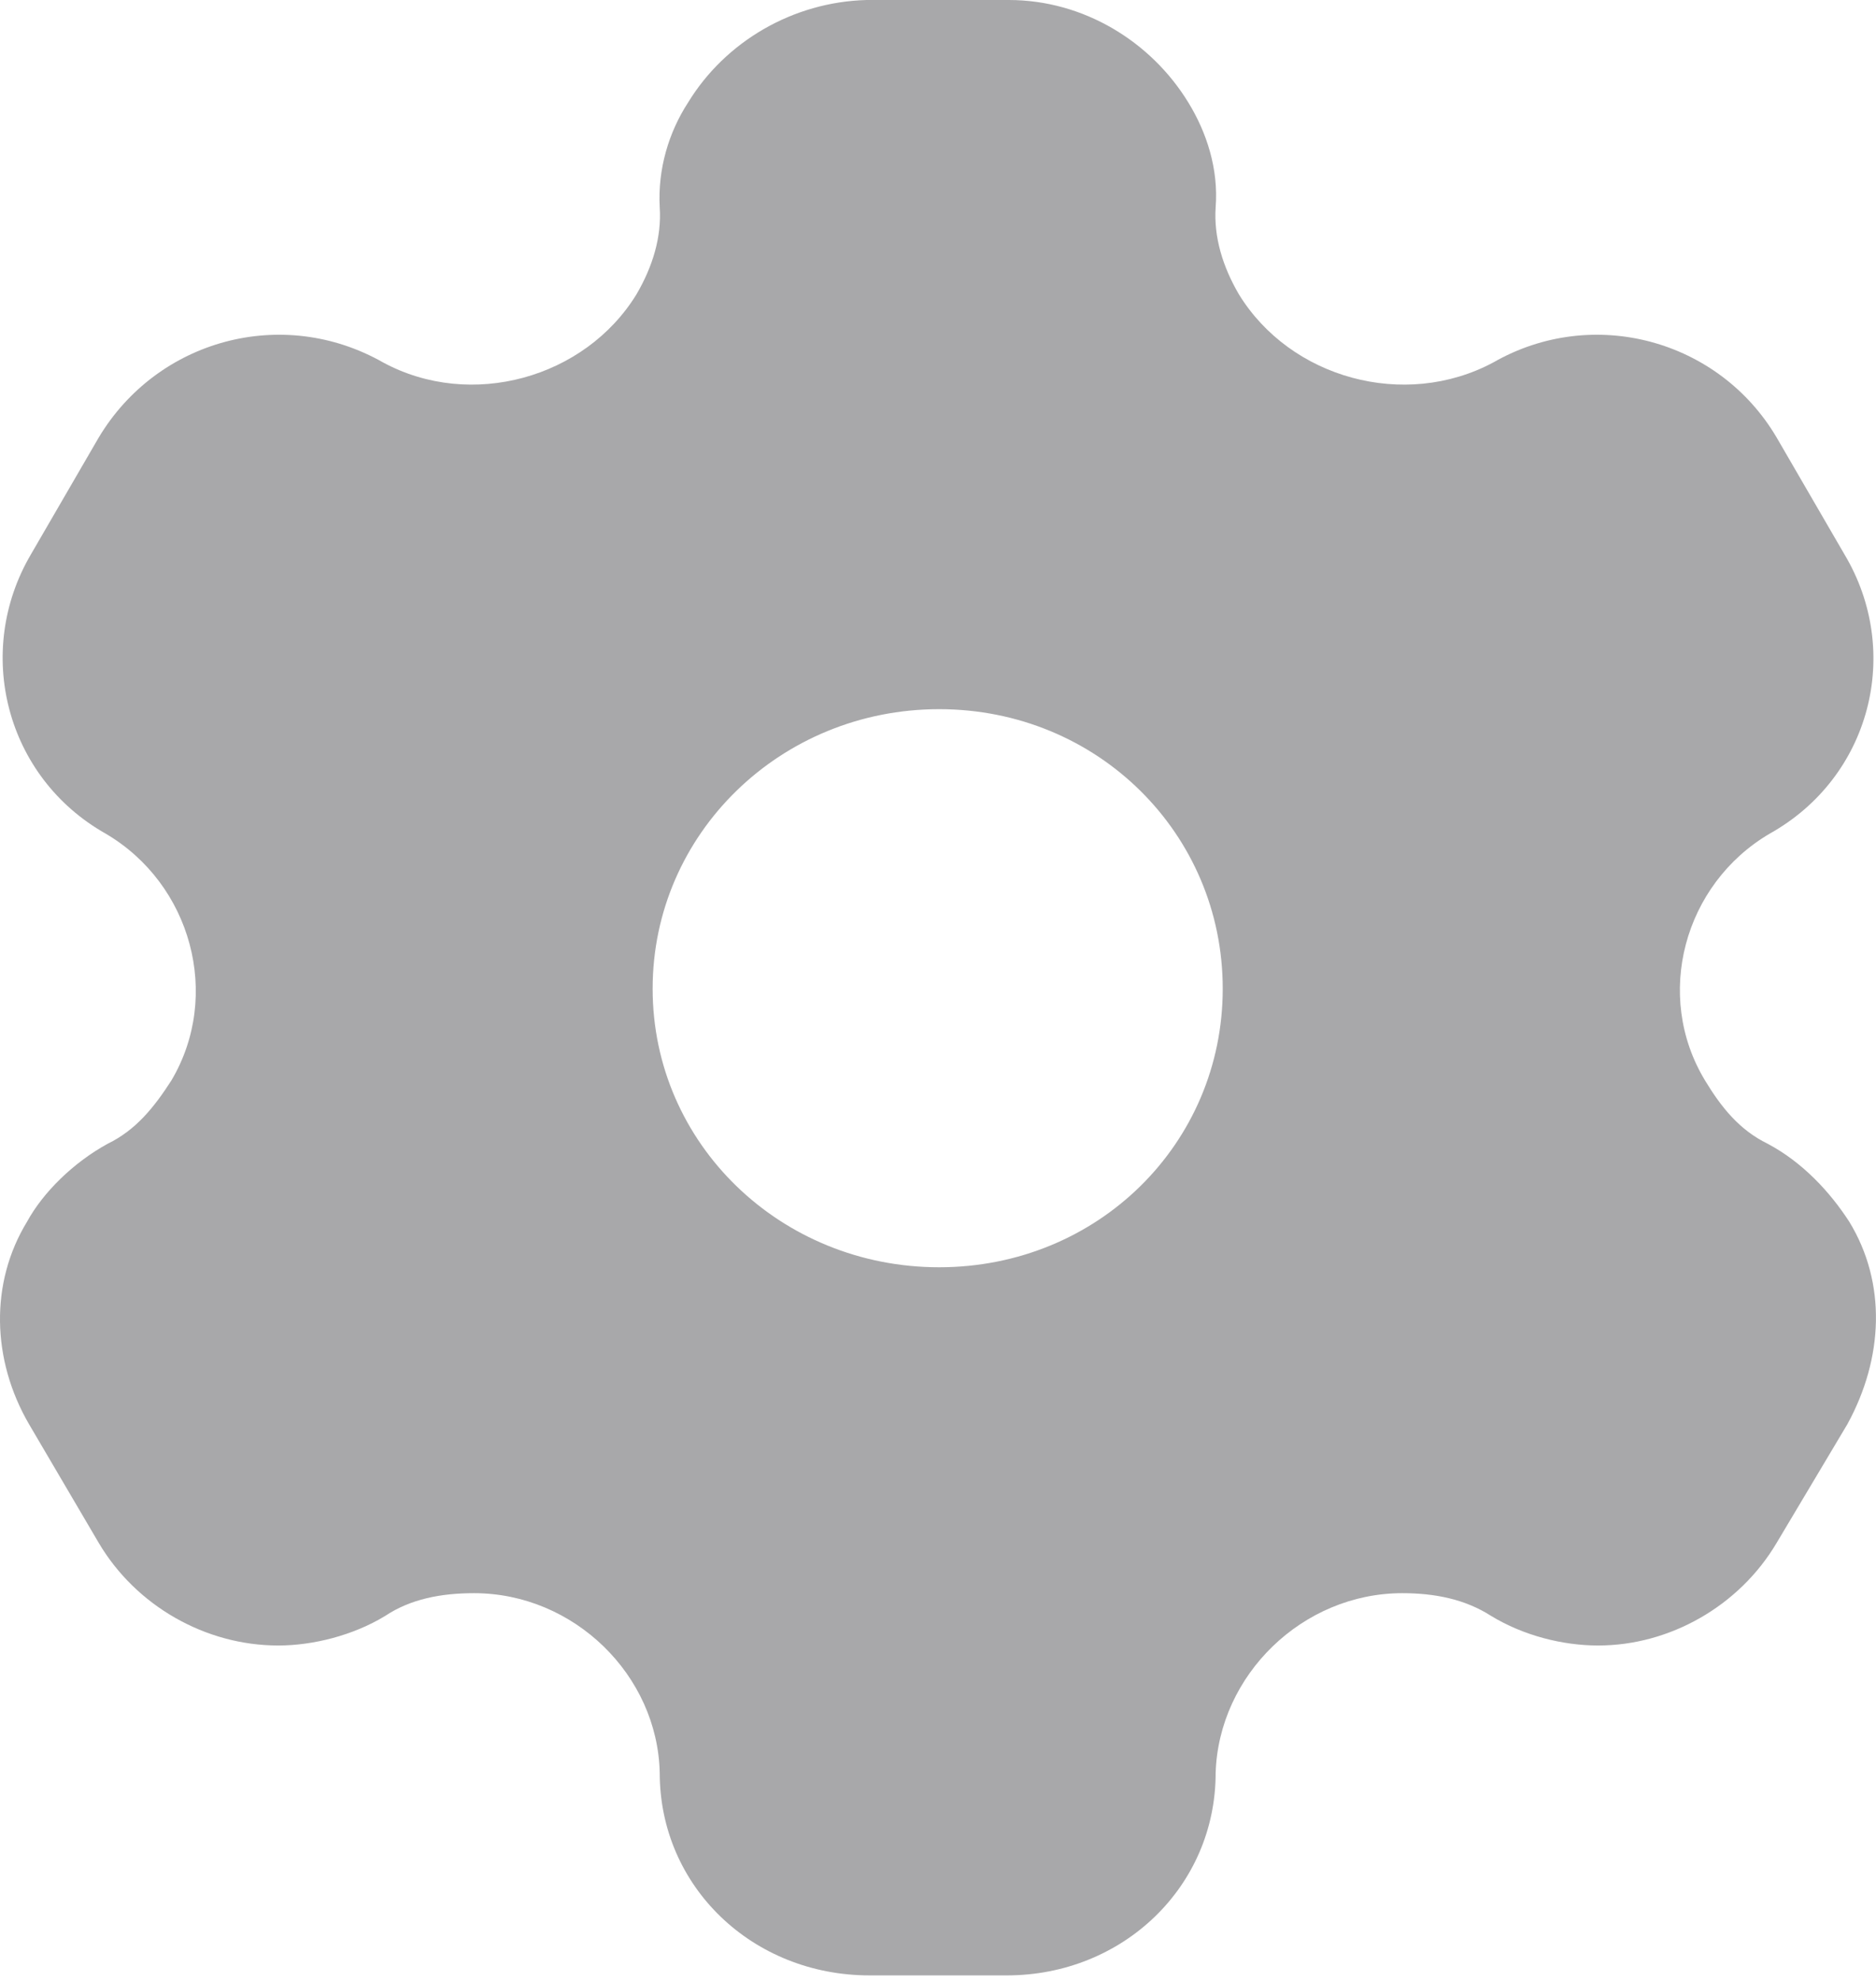<svg width="18" height="19" viewBox="0 0 18 19" fill="none" xmlns="http://www.w3.org/2000/svg">
<path fill-rule="evenodd" clip-rule="evenodd" d="M16.96 10.97C17.299 11.15 17.56 11.435 17.744 11.719C18.102 12.306 18.073 13.026 17.725 13.661L17.047 14.798C16.689 15.404 16.021 15.783 15.334 15.783C14.995 15.783 14.617 15.688 14.307 15.499C14.056 15.338 13.765 15.281 13.455 15.281C12.497 15.281 11.693 16.067 11.664 17.005C11.664 18.095 10.774 18.947 9.66 18.947H8.343C7.22 18.947 6.33 18.095 6.33 17.005C6.31 16.067 5.507 15.281 4.548 15.281C4.229 15.281 3.938 15.338 3.696 15.499C3.386 15.688 2.999 15.783 2.67 15.783C1.973 15.783 1.305 15.404 0.947 14.798L0.279 13.661C-0.08 13.045 -0.099 12.306 0.259 11.719C0.414 11.435 0.705 11.15 1.034 10.97C1.305 10.838 1.479 10.62 1.644 10.364C2.128 9.549 1.837 8.479 1.014 7.996C0.056 7.456 -0.254 6.253 0.298 5.315L0.947 4.197C1.508 3.259 2.709 2.927 3.677 3.477C4.519 3.932 5.613 3.628 6.107 2.823C6.262 2.558 6.349 2.274 6.33 1.989C6.31 1.62 6.417 1.269 6.601 0.985C6.959 0.398 7.608 0.019 8.314 0H9.679C10.396 0 11.045 0.398 11.403 0.985C11.577 1.269 11.693 1.62 11.664 1.989C11.645 2.274 11.732 2.558 11.887 2.823C12.381 3.628 13.475 3.932 14.327 3.477C15.285 2.927 16.495 3.259 17.047 4.197L17.696 5.315C18.258 6.253 17.948 7.456 16.98 7.996C16.157 8.479 15.866 9.549 16.36 10.364C16.515 10.62 16.689 10.838 16.96 10.97ZM6.262 9.483C6.262 10.971 7.491 12.155 9.011 12.155C10.531 12.155 11.732 10.971 11.732 9.483C11.732 7.996 10.531 6.802 9.011 6.802C7.491 6.802 6.262 7.996 6.262 9.483Z" fill="#A8A8AA"/>
</svg>
